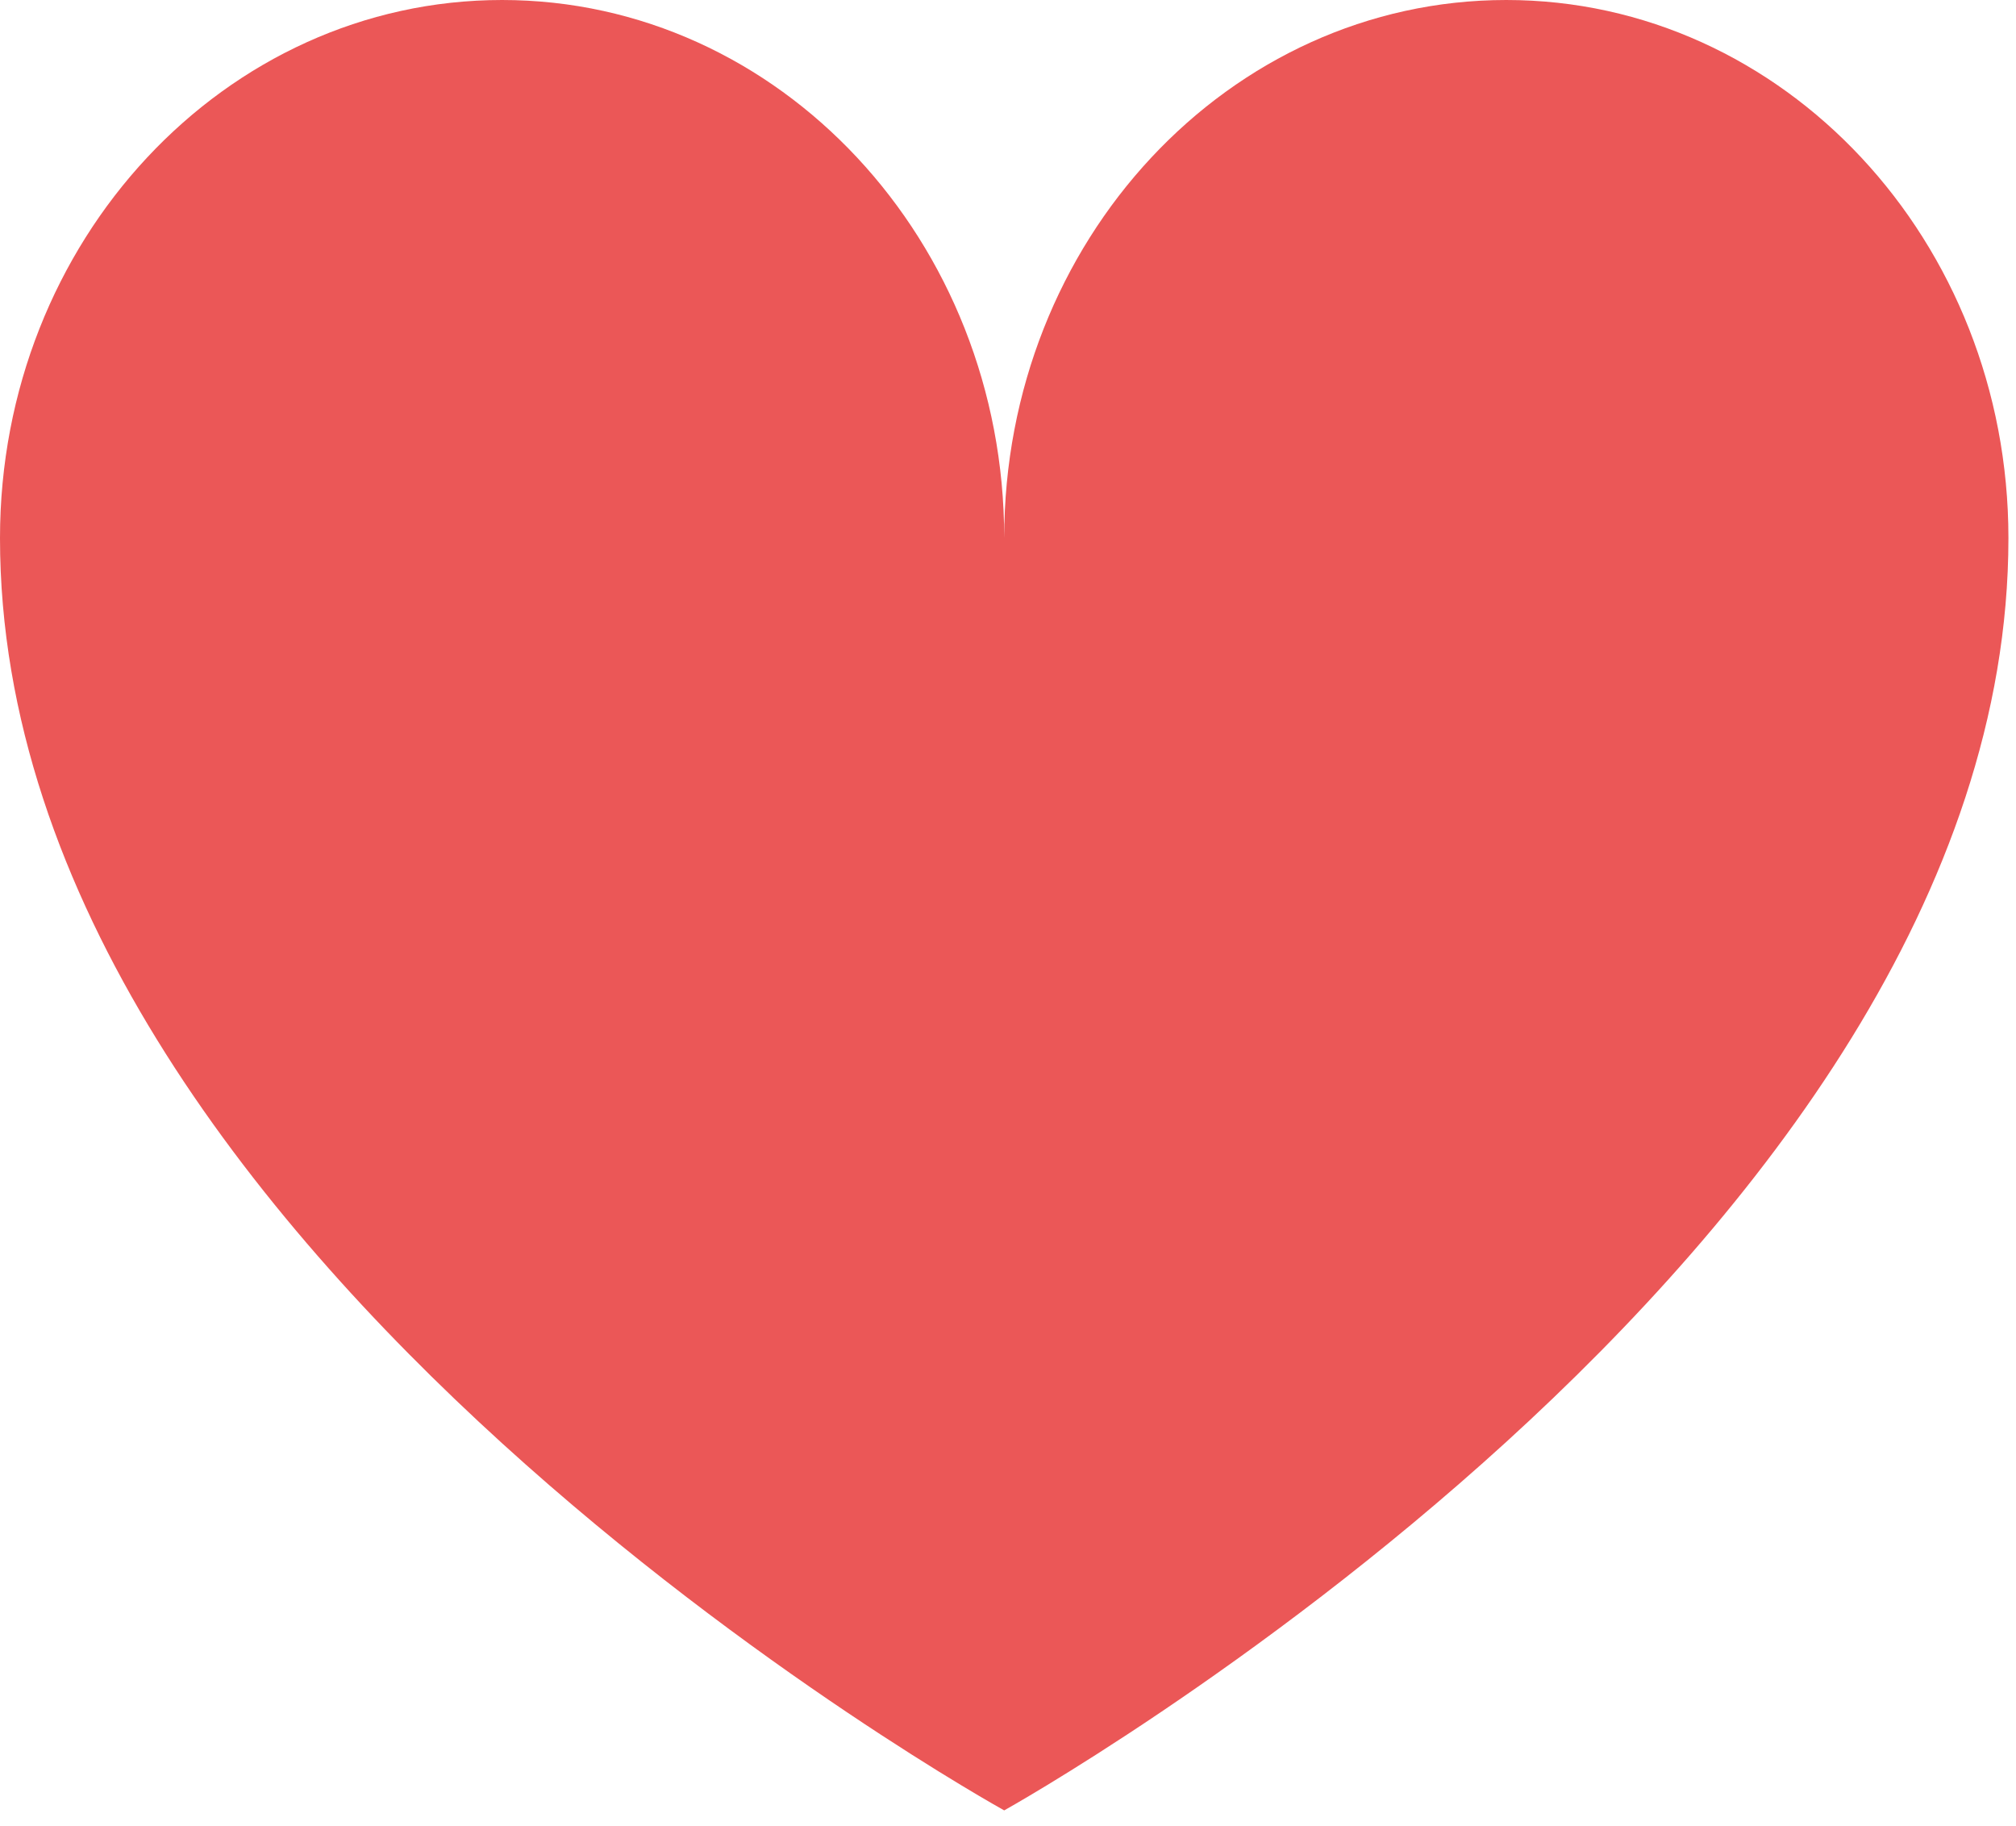 <svg width="127" height="115" viewBox="0 0 127 115" fill="none" xmlns="http://www.w3.org/2000/svg">
<path d="M126.523 33.891C126.523 15.174 112.361 -2.05695e-07 94.89 -2.05695e-07C77.423 -2.05695e-07 63.261 15.174 63.261 33.891C63.261 15.174 49.099 -2.05695e-07 31.629 -2.05695e-07C14.159 -2.05695e-07 0 15.174 0 33.891C0 79.08 63.261 114.028 63.261 114.028C63.261 114.028 126.523 78.843 126.523 33.891Z" fill="#EB5757"/>
</svg>
